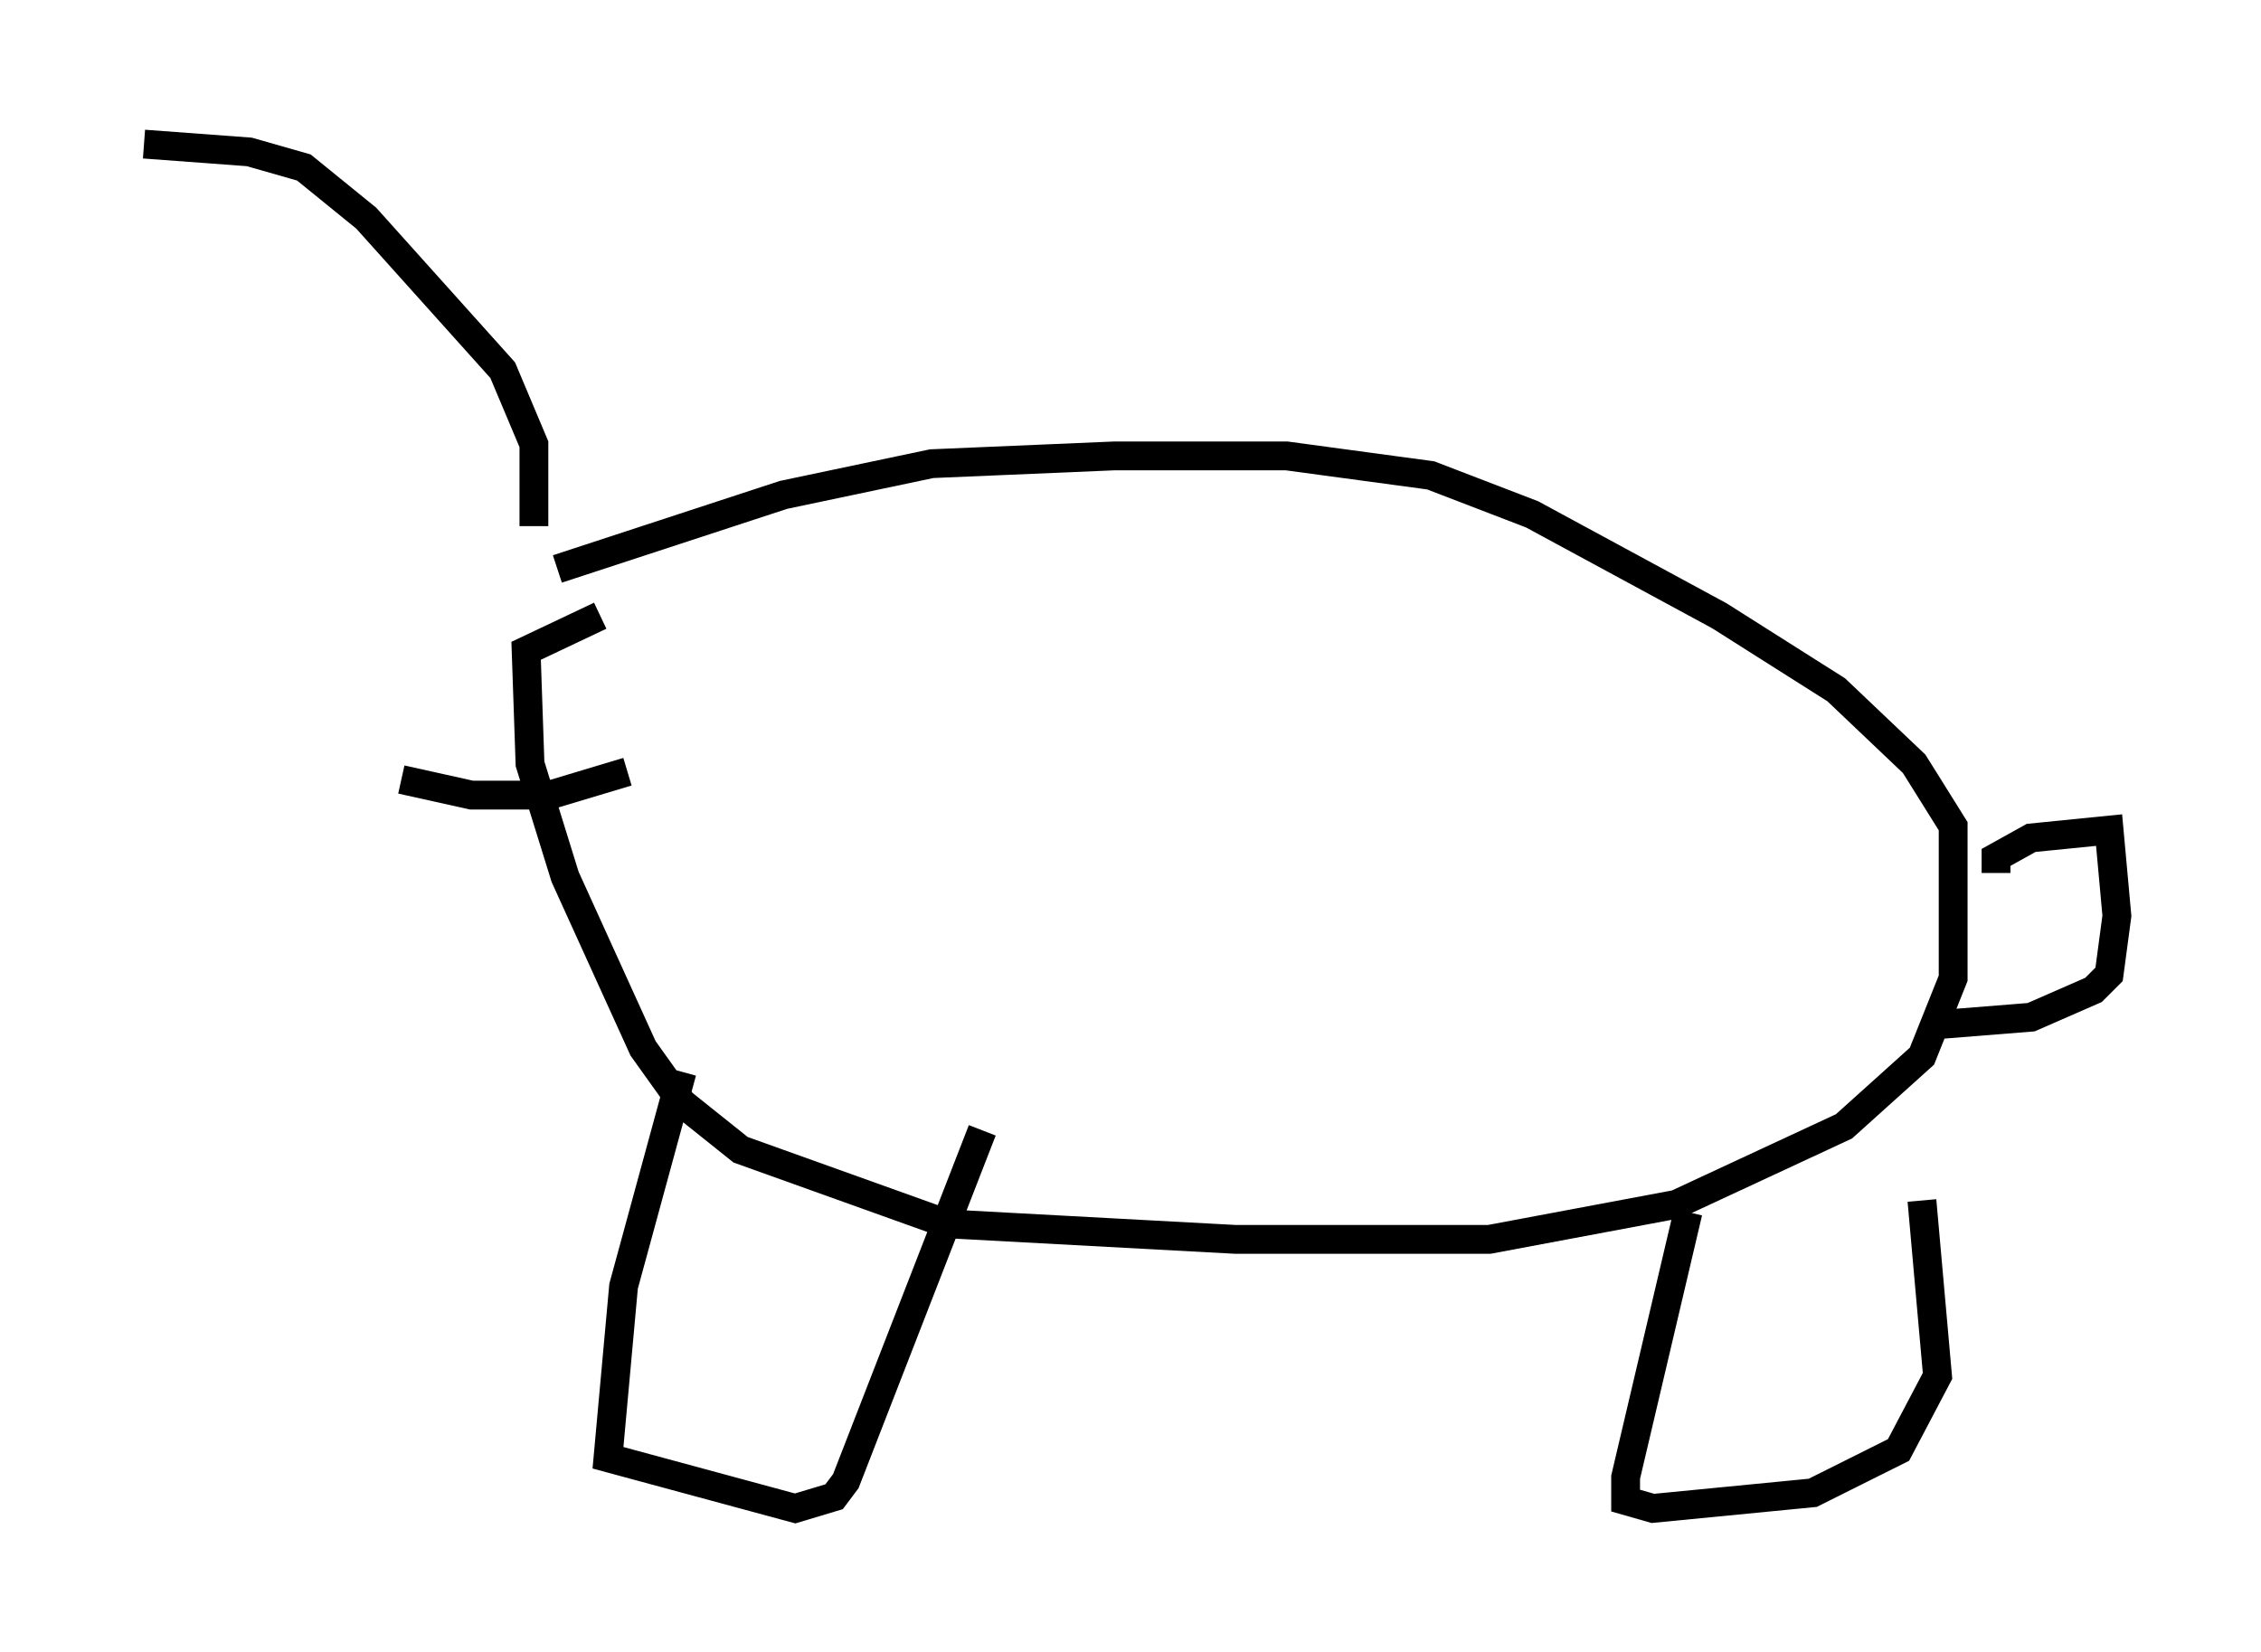 <?xml version="1.0" encoding="utf-8" ?>
<svg baseProfile="full" height="57.361" version="1.1" width="78.47" xmlns="http://www.w3.org/2000/svg" xmlns:ev="http://www.w3.org/2001/xml-events" xmlns:xlink="http://www.w3.org/1999/xlink"><defs /><rect fill="white" height="57.361" width="78.47" x="0" y="0" /><path d="M15.69, 21.915 m3.654, -2.165 l7.848, -2.571 5.142, -1.083 l6.36, -0.271 5.954, 0.0 l5.007, 0.677 3.518, 1.353 l6.495, 3.518 4.059, 2.571 l2.706, 2.571 1.353, 2.165 l0.0, 5.277 -1.083, 2.706 l-2.706, 2.436 -5.819, 2.706 l-6.495, 1.218 -8.796, 0.0 l-10.013, -0.541 -7.172, -2.571 l-2.03, -1.624 -1.353, -1.894 l-2.706, -5.954 -1.218, -3.924 l-0.135, -3.924 2.571, -1.218 m48.443, 8.931 l0.0, -0.541 1.218, -0.677 l2.706, -0.271 0.271, 2.977 l-0.271, 2.03 -0.541, 0.541 l-2.165, 0.947 -3.383, 0.271 m-8.525, 6.495 l-2.165, 9.202 0.0, 0.812 l0.947, 0.271 5.548, -0.541 l2.977, -1.488 1.353, -2.571 l-0.541, -6.089 m-43.031, -4.465 l-2.03, 7.442 -0.541, 5.954 l6.495, 1.759 1.353, -0.406 l0.406, -0.541 4.736, -12.178 m-15.561, -20.974 l0.0, -2.842 -1.083, -2.571 l-4.736, -5.277 -2.165, -1.759 l-1.894, -0.541 -3.654, -0.271 m16.779, 21.786 l-2.706, 0.812 -2.706, 0.0 l-2.436, -0.541 " fill="none" stroke="black" stroke-width="1" /></svg>